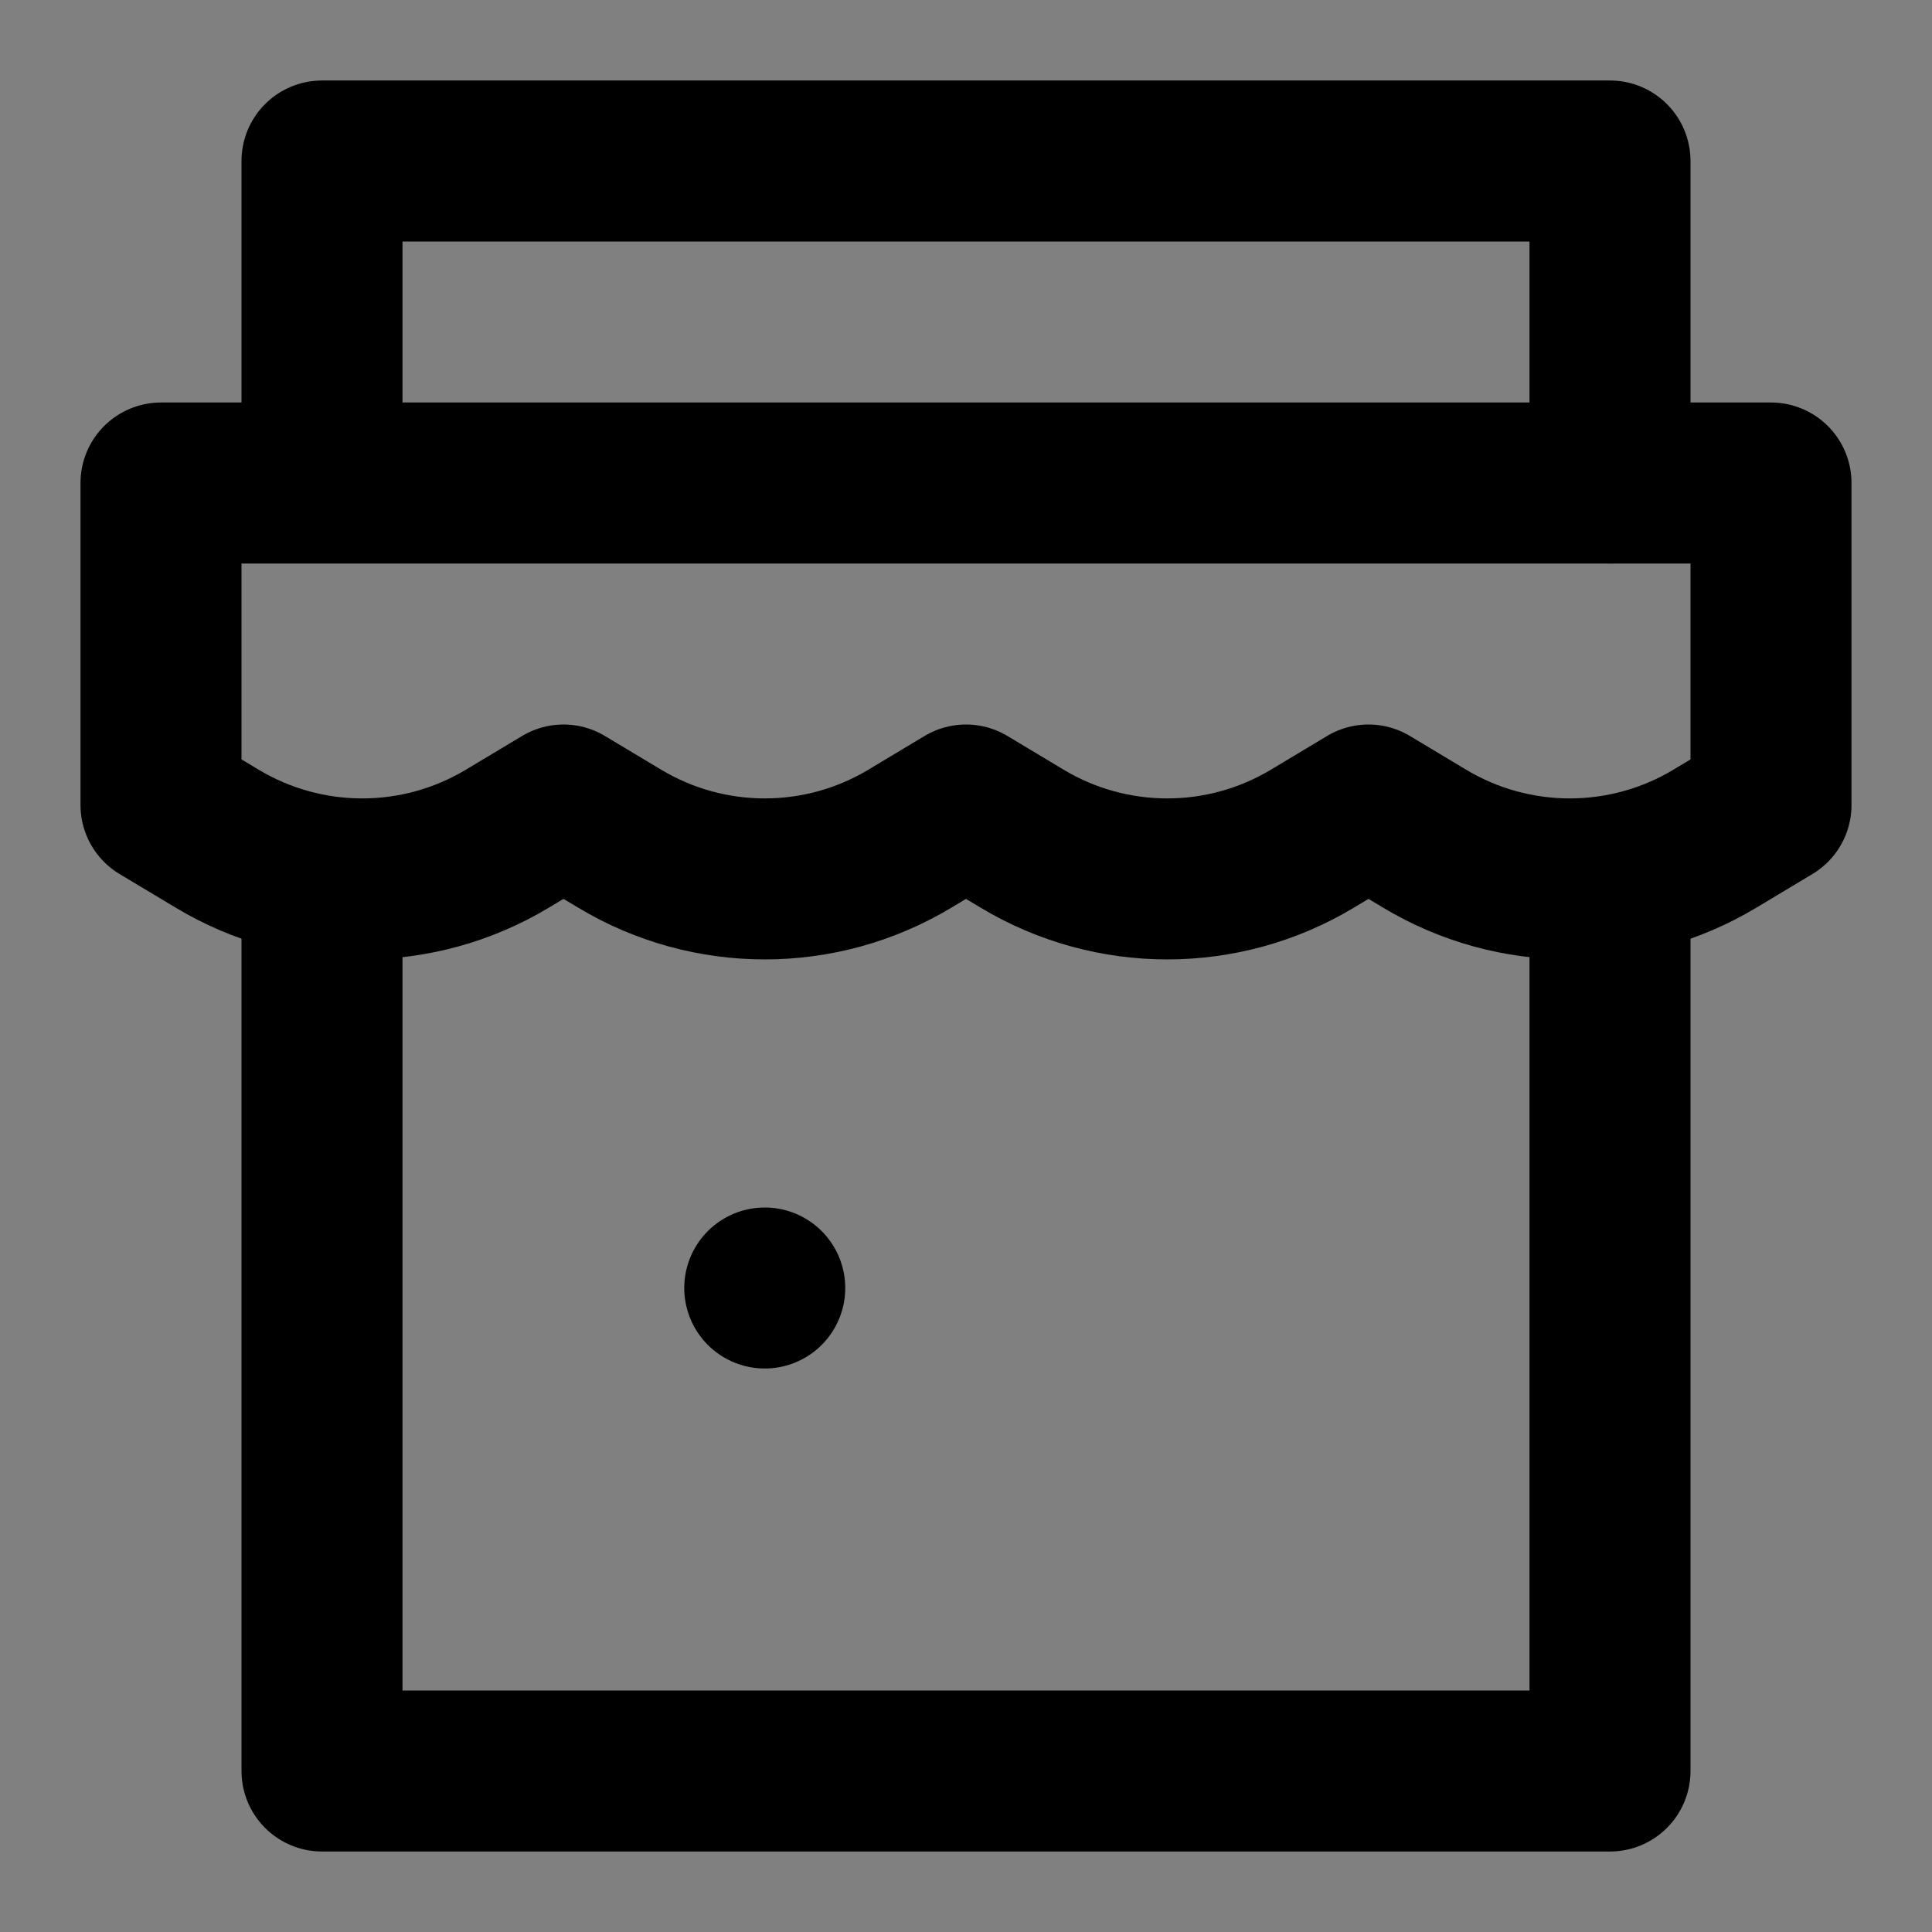 <svg viewBox="0 0 48 48" fill="none" xmlns="http://www.w3.org/2000/svg"><rect x="0" y="0" width="48" height="48" fill="#808080" stroke="none"/><rect fill="white" fill-opacity="0.01"/><path d="M4 12H44V20L42.602 20.839C40.385 22.169 37.615 22.169 35.398 20.839L34 20L32.602 20.839C30.385 22.169 27.615 22.169 25.398 20.839L24 20L22.602 20.839C20.385 22.169 17.615 22.169 15.399 20.839L14 20L12.601 20.839C10.385 22.169 7.615 22.169 5.399 20.839L4 20V12Z" fill="none" stroke="currentColor" stroke-width="4" stroke-linecap="round" stroke-linejoin="round"/><path d="M8 22.489V44H40V22" stroke="currentColor" stroke-width="4" stroke-linecap="round" stroke-linejoin="round"/><path d="M8 11.822V4H40V12" stroke="currentColor" stroke-width="4" stroke-linecap="round" stroke-linejoin="round"/><rect x="19" y="32" fill="none" stroke="currentColor" stroke-width="4" stroke-linecap="round" stroke-linejoin="round"/></svg>
